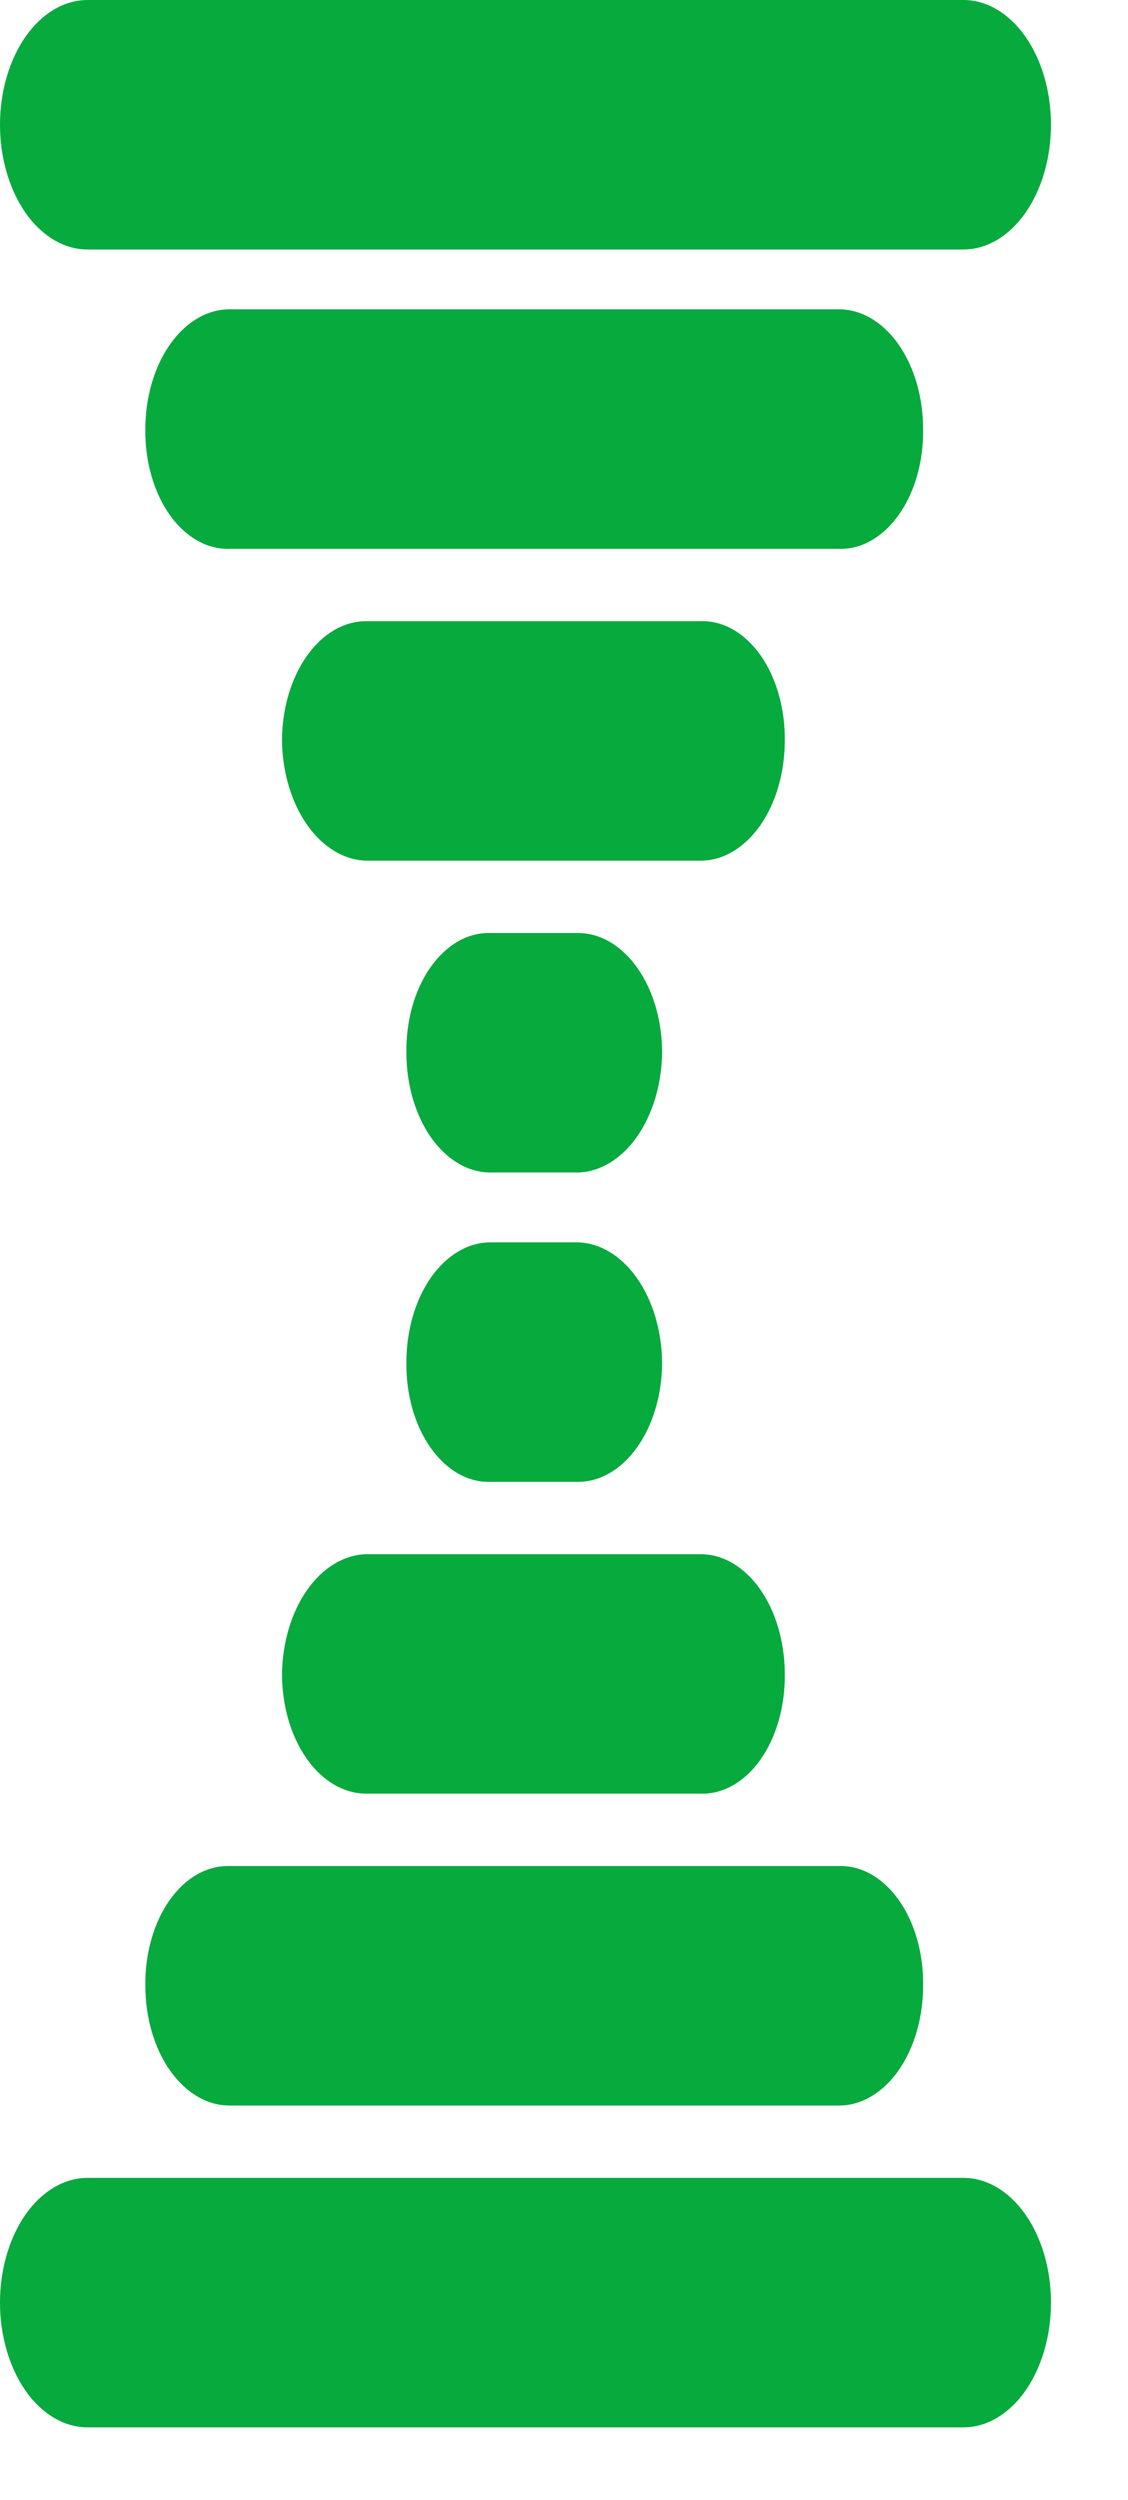 <svg width="14" height="31" viewBox="0 0 14 31" fill="none" xmlns="http://www.w3.org/2000/svg">
<path d="M11.957 0H1.087C0.799 0 0.522 0.163 0.318 0.453C0.115 0.743 0 1.137 0 1.547C0 1.957 0.115 2.35 0.318 2.641C0.522 2.931 0.799 3.094 1.087 3.094H11.957C12.245 3.094 12.522 2.931 12.726 2.641C12.93 2.35 13.044 1.957 13.044 1.547C13.044 1.137 12.93 0.743 12.726 0.453C12.522 0.163 12.245 0 11.957 0Z" fill="#07AA3D"/>
<path d="M11.457 5.321C11.457 4.927 11.347 4.549 11.152 4.271C10.956 3.992 10.69 3.836 10.414 3.836H2.848C2.571 3.836 2.306 3.992 2.11 4.271C1.914 4.549 1.804 4.927 1.804 5.321C1.801 5.517 1.826 5.712 1.878 5.894C1.929 6.076 2.006 6.242 2.103 6.38C2.201 6.519 2.317 6.628 2.445 6.701C2.573 6.775 2.71 6.81 2.848 6.806H10.414C10.551 6.81 10.688 6.775 10.816 6.701C10.944 6.628 11.061 6.519 11.158 6.38C11.256 6.242 11.332 6.076 11.384 5.894C11.435 5.712 11.46 5.517 11.457 5.321Z" fill="#07AA3D"/>
<path d="M8.696 7.703H4.544C4.267 7.703 4.001 7.859 3.806 8.138C3.61 8.416 3.5 8.794 3.5 9.188C3.506 9.579 3.617 9.952 3.812 10.229C4.006 10.506 4.269 10.665 4.544 10.673H8.696C8.973 10.673 9.238 10.516 9.434 10.238C9.63 9.959 9.74 9.581 9.74 9.188C9.743 8.992 9.718 8.797 9.666 8.614C9.615 8.432 9.538 8.267 9.441 8.128C9.343 7.99 9.227 7.88 9.099 7.807C8.971 7.734 8.834 7.699 8.696 7.703Z" fill="#07AA3D"/>
<path d="M6.087 14.54H7.174C7.449 14.532 7.711 14.373 7.906 14.096C8.101 13.819 8.212 13.446 8.218 13.055C8.218 12.661 8.108 12.283 7.912 12.005C7.716 11.726 7.451 11.57 7.174 11.57H6.087C5.949 11.566 5.812 11.601 5.684 11.674C5.556 11.748 5.44 11.857 5.343 11.995C5.245 12.134 5.168 12.3 5.117 12.482C5.066 12.664 5.041 12.859 5.044 13.055C5.044 13.449 5.154 13.826 5.349 14.105C5.545 14.383 5.81 14.54 6.087 14.54Z" fill="#07AA3D"/>
<path d="M11.957 27.007H1.087C0.799 27.007 0.522 27.17 0.318 27.46C0.115 27.75 0 28.143 0 28.554C0 28.964 0.115 29.357 0.318 29.648C0.522 29.938 0.799 30.101 1.087 30.101H11.957C12.245 30.101 12.522 29.938 12.726 29.648C12.93 29.357 13.044 28.964 13.044 28.554C13.044 28.143 12.93 27.75 12.726 27.46C12.522 27.17 12.245 27.007 11.957 27.007Z" fill="#07AA3D"/>
<path d="M2.848 26.11H10.414C10.69 26.11 10.956 25.953 11.152 25.675C11.347 25.397 11.457 25.019 11.457 24.625C11.46 24.429 11.435 24.234 11.384 24.052C11.332 23.87 11.256 23.704 11.158 23.566C11.061 23.427 10.944 23.318 10.816 23.245C10.688 23.172 10.551 23.136 10.414 23.14H2.848C2.71 23.136 2.573 23.172 2.445 23.245C2.317 23.318 2.201 23.427 2.103 23.566C2.006 23.704 1.929 23.87 1.878 24.052C1.826 24.234 1.801 24.429 1.804 24.625C1.804 25.019 1.914 25.397 2.11 25.675C2.306 25.953 2.571 26.11 2.848 26.11Z" fill="#07AA3D"/>
<path d="M3.5 20.758C3.5 21.151 3.61 21.529 3.806 21.808C4.001 22.086 4.267 22.242 4.544 22.242H8.696C8.834 22.247 8.971 22.211 9.099 22.138C9.227 22.065 9.343 21.956 9.441 21.817C9.538 21.678 9.615 21.513 9.666 21.331C9.718 21.149 9.743 20.954 9.74 20.758C9.74 20.364 9.63 19.986 9.434 19.708C9.238 19.429 8.973 19.273 8.696 19.273H4.544C4.269 19.281 4.006 19.44 3.812 19.716C3.617 19.993 3.506 20.366 3.5 20.758Z" fill="#07AA3D"/>
<path d="M6.087 18.376H7.174C7.451 18.376 7.716 18.22 7.912 17.941C8.108 17.663 8.218 17.285 8.218 16.891C8.212 16.5 8.101 16.127 7.906 15.85C7.711 15.573 7.449 15.414 7.174 15.406H6.087C5.81 15.406 5.545 15.563 5.349 15.841C5.154 16.12 5.044 16.497 5.044 16.891C5.041 17.087 5.066 17.282 5.117 17.464C5.168 17.646 5.245 17.812 5.343 17.951C5.44 18.089 5.556 18.198 5.684 18.272C5.812 18.345 5.949 18.38 6.087 18.376Z" fill="#07AA3D"/>
</svg>
